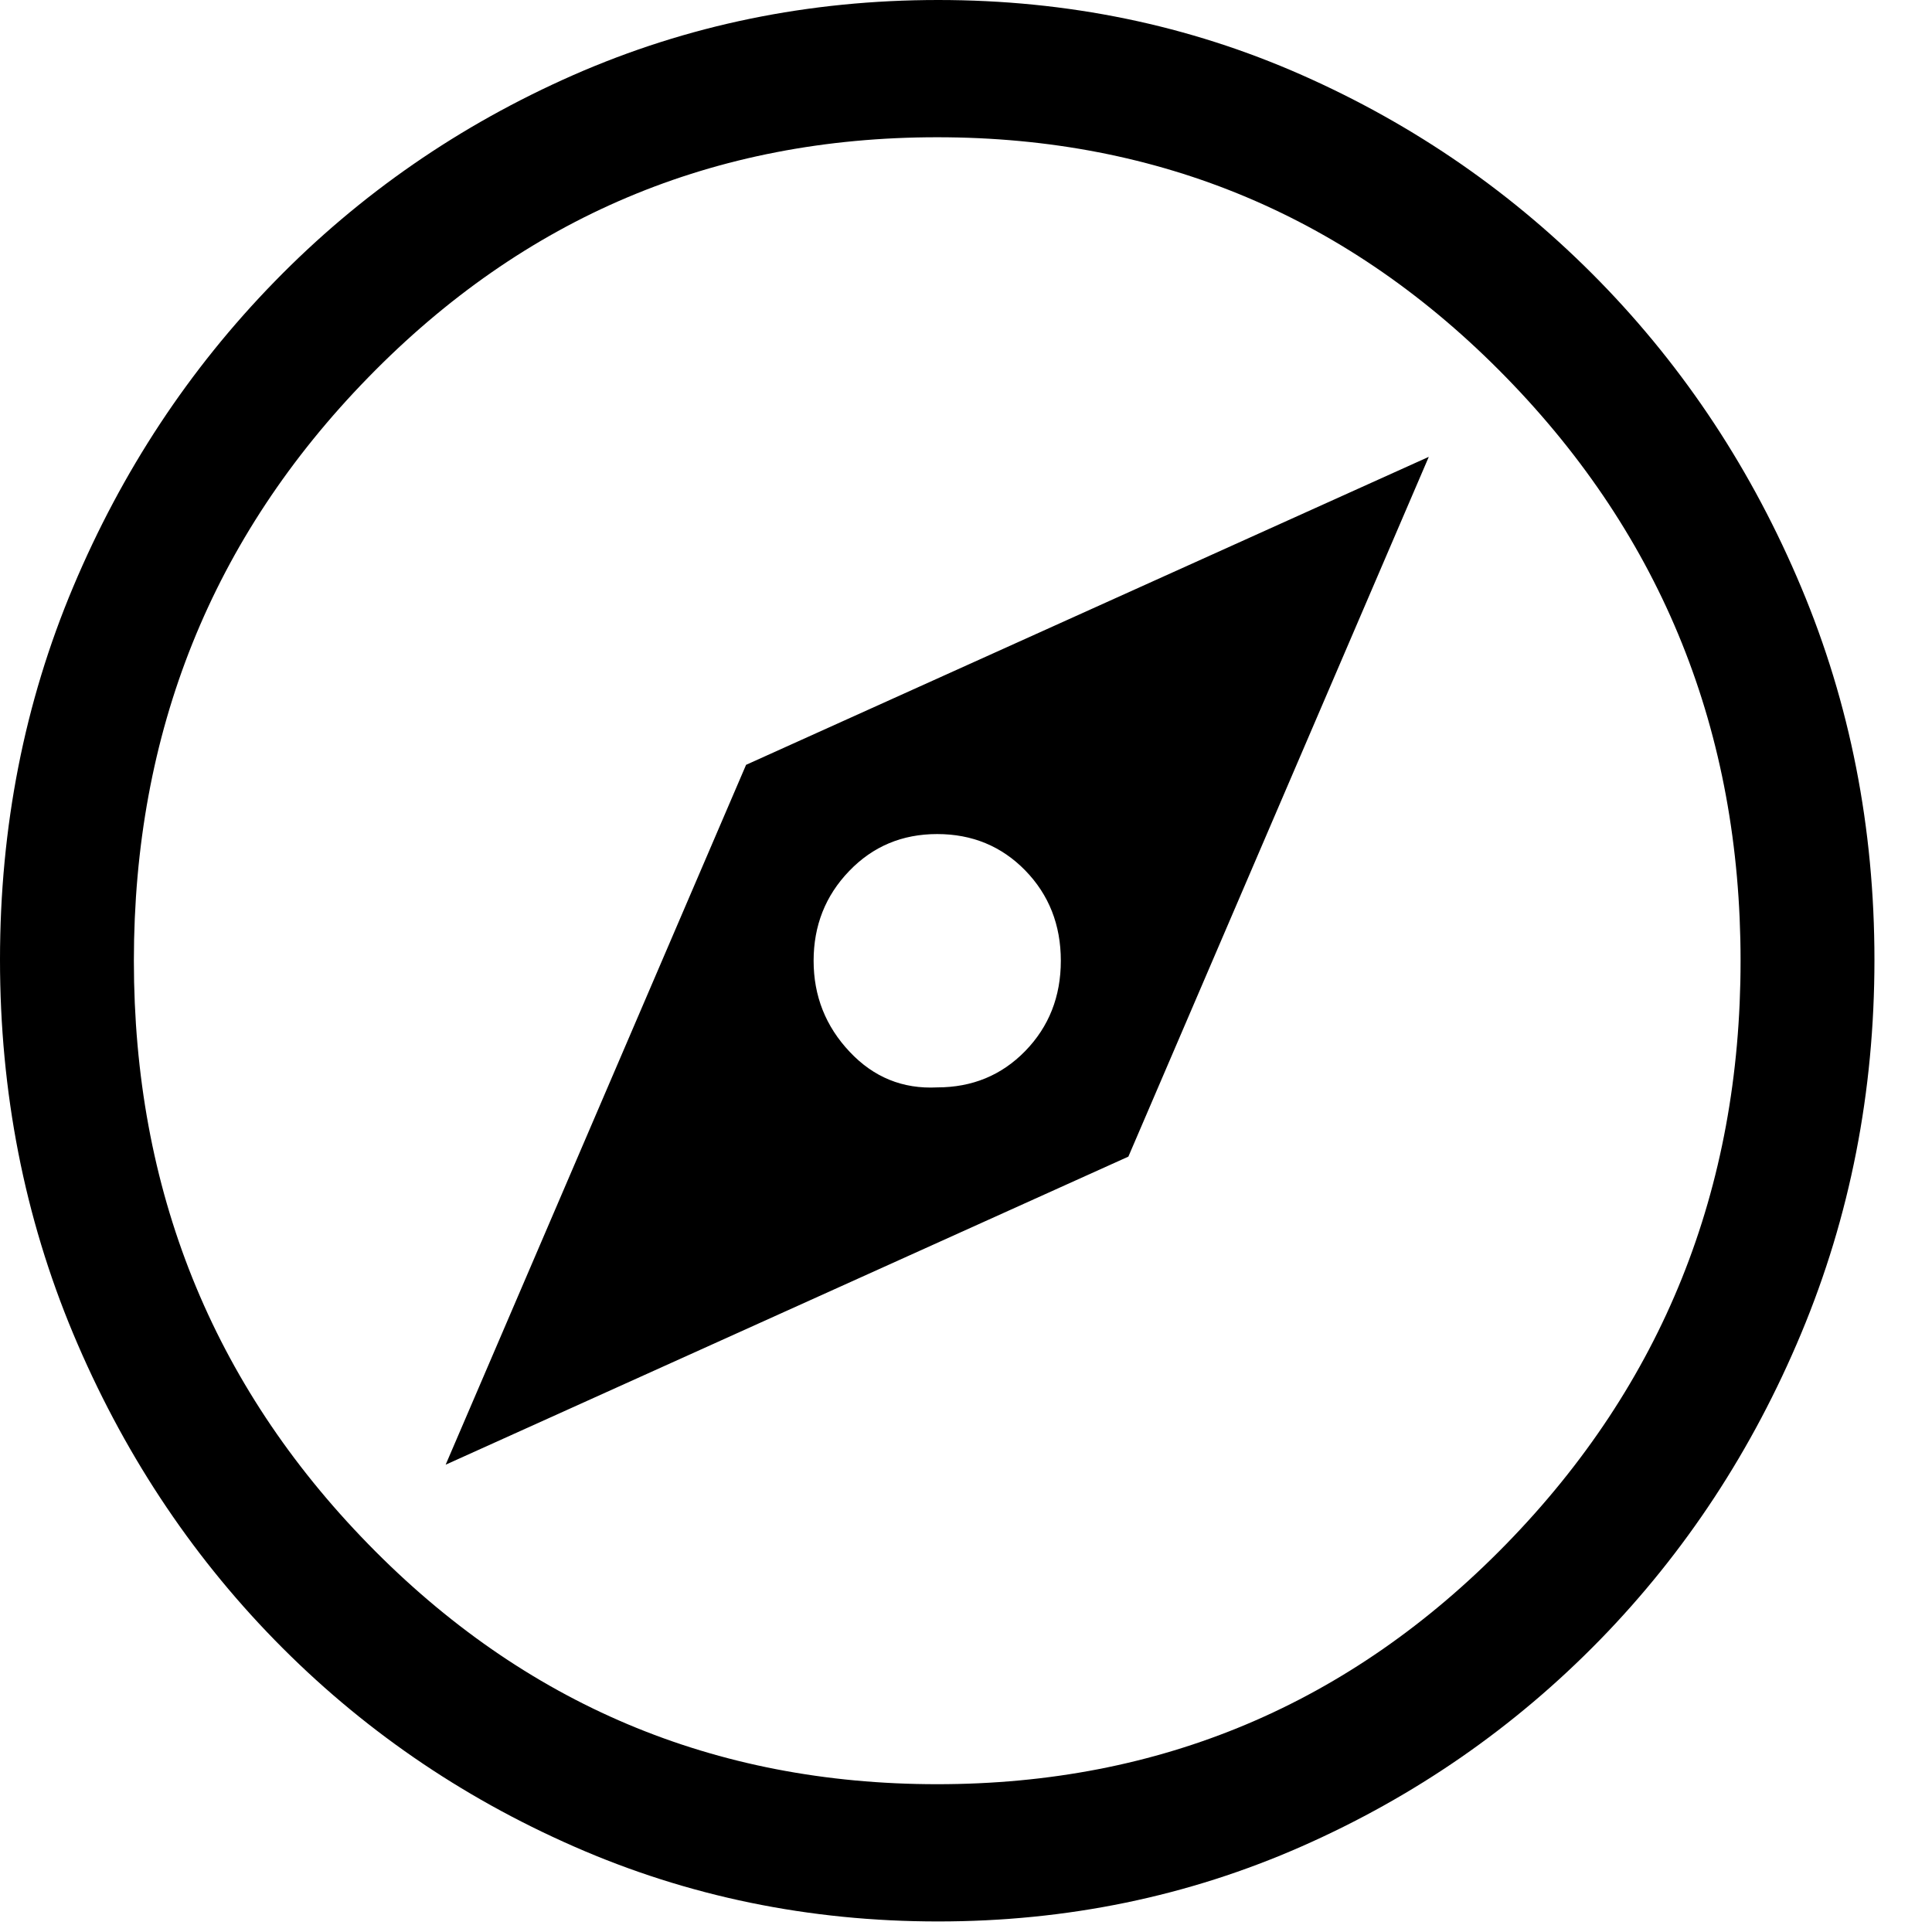 <svg width="24" height="24" viewBox="0 0 24 24" fill="none" xmlns="http://www.w3.org/2000/svg">
<path d="M5.536 18.195L14.017 14.368L17.749 5.675L9.268 9.501L5.536 18.195ZM11.642 13.508C11.216 13.53 10.853 13.383 10.555 13.066C10.256 12.749 10.107 12.372 10.107 11.935C10.107 11.498 10.254 11.126 10.549 10.82C10.843 10.514 11.207 10.361 11.642 10.361C12.077 10.361 12.442 10.512 12.736 10.813C13.03 11.115 13.178 11.489 13.178 11.935C13.178 12.38 13.03 12.754 12.736 13.056C12.442 13.358 12.077 13.508 11.642 13.508ZM11.653 23.869C10.052 23.869 8.543 23.559 7.128 22.937C5.713 22.316 4.474 21.461 3.412 20.373C2.35 19.285 1.516 18.016 0.909 16.567C0.303 15.118 0 13.569 0 11.922C0 10.274 0.303 8.73 0.909 7.291C1.515 5.851 2.349 4.587 3.411 3.498C4.472 2.409 5.71 1.554 7.123 0.932C8.537 0.311 10.048 0 11.655 0C13.262 0 14.768 0.311 16.172 0.932C17.577 1.553 18.81 2.408 19.873 3.496C20.935 4.584 21.769 5.851 22.375 7.295C22.982 8.739 23.285 10.282 23.285 11.923C23.285 13.565 22.982 15.111 22.376 16.562C21.77 18.013 20.936 19.283 19.874 20.372C18.812 21.46 17.577 22.316 16.169 22.937C14.76 23.558 13.255 23.869 11.653 23.869ZM11.642 22.164C14.414 22.164 16.77 21.17 18.711 19.181C20.651 17.192 21.622 14.776 21.622 11.935C21.622 9.093 20.651 6.678 18.711 4.689C16.77 2.699 14.414 1.705 11.642 1.705C8.87 1.705 6.514 2.699 4.574 4.689C2.633 6.678 1.663 9.093 1.663 11.935C1.663 14.776 2.633 17.192 4.574 19.181C6.514 21.17 8.87 22.164 11.642 22.164Z" fill="black"/>
</svg>
